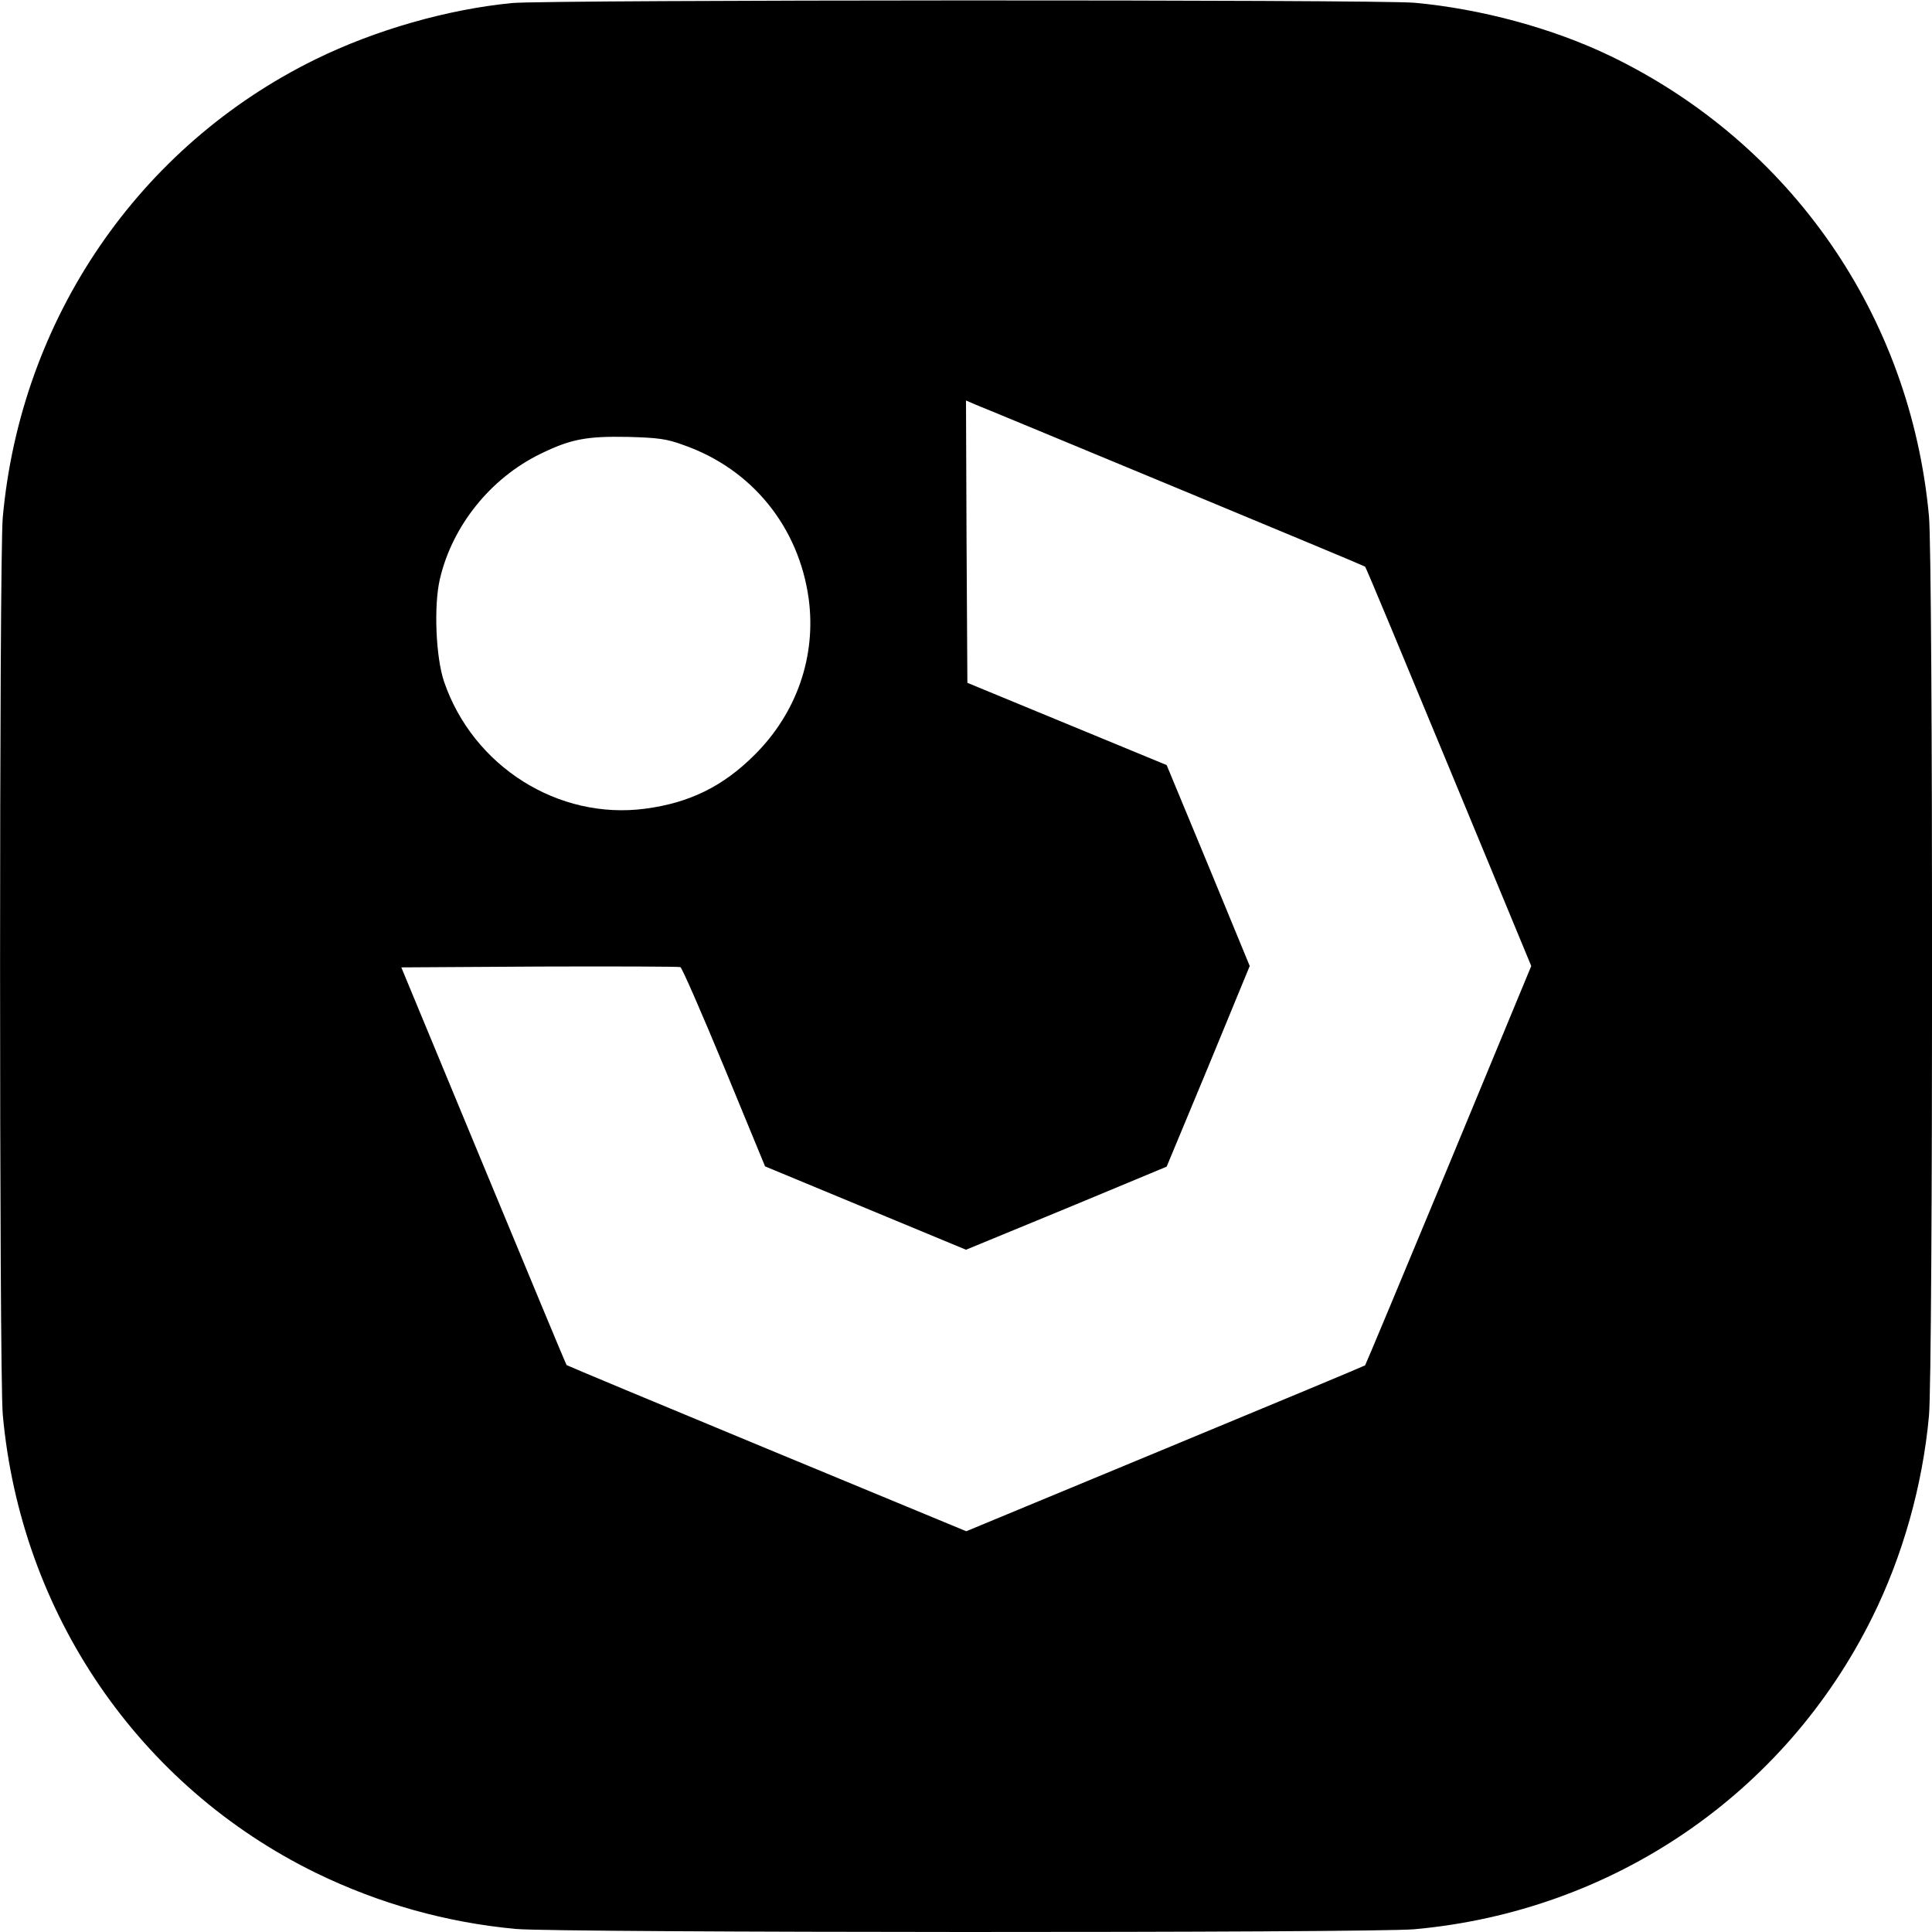 <?xml version="1.0" standalone="no"?>
<!DOCTYPE svg PUBLIC "-//W3C//DTD SVG 20010904//EN"
 "http://www.w3.org/TR/2001/REC-SVG-20010904/DTD/svg10.dtd">
<svg version="1.0" xmlns="http://www.w3.org/2000/svg"
 width="700pt" height="700pt" viewBox="0 0 700 700"
 preserveAspectRatio="xMidYMid meet">
<g transform="translate(0,700) scale(0.1,-0.1)"
fill="#000000" stroke="none">
<path d="M1855 6989 c-234 -23 -494 -97 -712 -204 -640 -314 -1068 -940 -1133
-1660 -13 -148 -13 -3102 0 -3250 65 -721 493 -1347 1135 -1661 228 -111 473
-180 725 -203 152 -14 3100 -15 3255 -1 719 65 1342 490 1659 1131 110 222
182 477 205 729 15 158 15 3102 0 3260 -67 727 -500 1351 -1154 1667 -210 101
-469 171 -710 193 -136 12 -3140 11 -3270 -1z m2404 -1755 c376 -156 685 -285
687 -287 3 -2 139 -329 303 -725 l299 -722 -299 -722 c-165 -397 -301 -723
-303 -725 -2 -2 -328 -138 -724 -302 l-721 -299 -722 299 c-398 165 -724 301
-726 303 -2 1 -137 327 -301 722 l-298 719 500 3 c276 1 506 0 511 -2 6 -2 77
-165 159 -363 l148 -359 364 -151 364 -151 364 150 363 151 151 363 150 364
-150 364 -151 364 -361 149 -361 149 -3 512 -2 511 37 -16 c21 -8 346 -143
722 -299z m-1781 153 c247 -87 416 -296 452 -556 28 -208 -43 -414 -196 -566
-114 -114 -236 -174 -396 -195 -315 -42 -624 153 -729 460 -30 88 -38 276 -15
373 45 192 183 364 363 452 110 54 168 65 318 62 110 -3 141 -7 203 -30z"/>
</g>
</svg>
